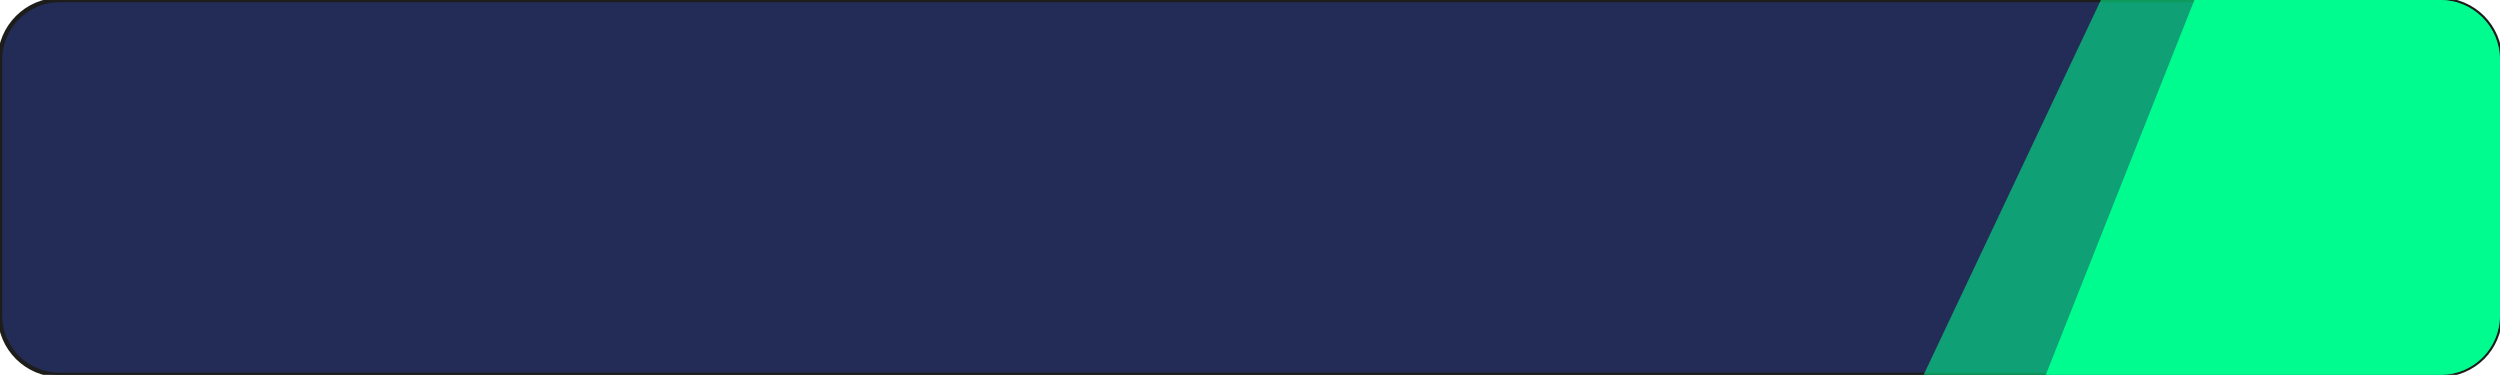 <?xml version="1.0" encoding="utf-8"?>
<!-- Generator: Adobe Illustrator 24.3.0, SVG Export Plug-In . SVG Version: 6.00 Build 0)  -->
<svg version="1.1" id="Capa_1" xmlns="http://www.w3.org/2000/svg" xmlns:xlink="http://www.w3.org/1999/xlink" x="0px" y="0px"
	 viewBox="0 0 566.9 85" style="enable-background:new 0 0 566.9 85;" xml:space="preserve">
<style type="text/css">
	.st0{fill:#232C57;stroke:#1D1D1B;stroke-miterlimit:10;}
	.st1{opacity:0.56;fill:#00FC8F; box-shadow:inset  0px -7px 15px rgb(43, 255, 149);transition: 0.5s;}
	.st2{fill:#00FC8F;}
	
</style>
<path class="st0" d="M553.4,85H13.5C6.1,85,0,79,0,71.5v-58C0,6.1,6.1,0,13.5,0h539.9c7.5,0,13.5,6.1,13.5,13.5v58
	C566.9,79,560.9,85,553.4,85z"/>
<path class="st1" d="M553.4,85H436.2l40.2-85h76.9c7.5,0,13.5,6.1,13.5,13.5v58C566.9,79,560.9,85,553.4,85z"/>
<path class="st2" d="M553.4,85h-89.5l33.7-85h55.8c7.5,0,13.5,6.1,13.5,13.5v58C566.9,79,560.9,85,553.4,85z"/>
</svg>
